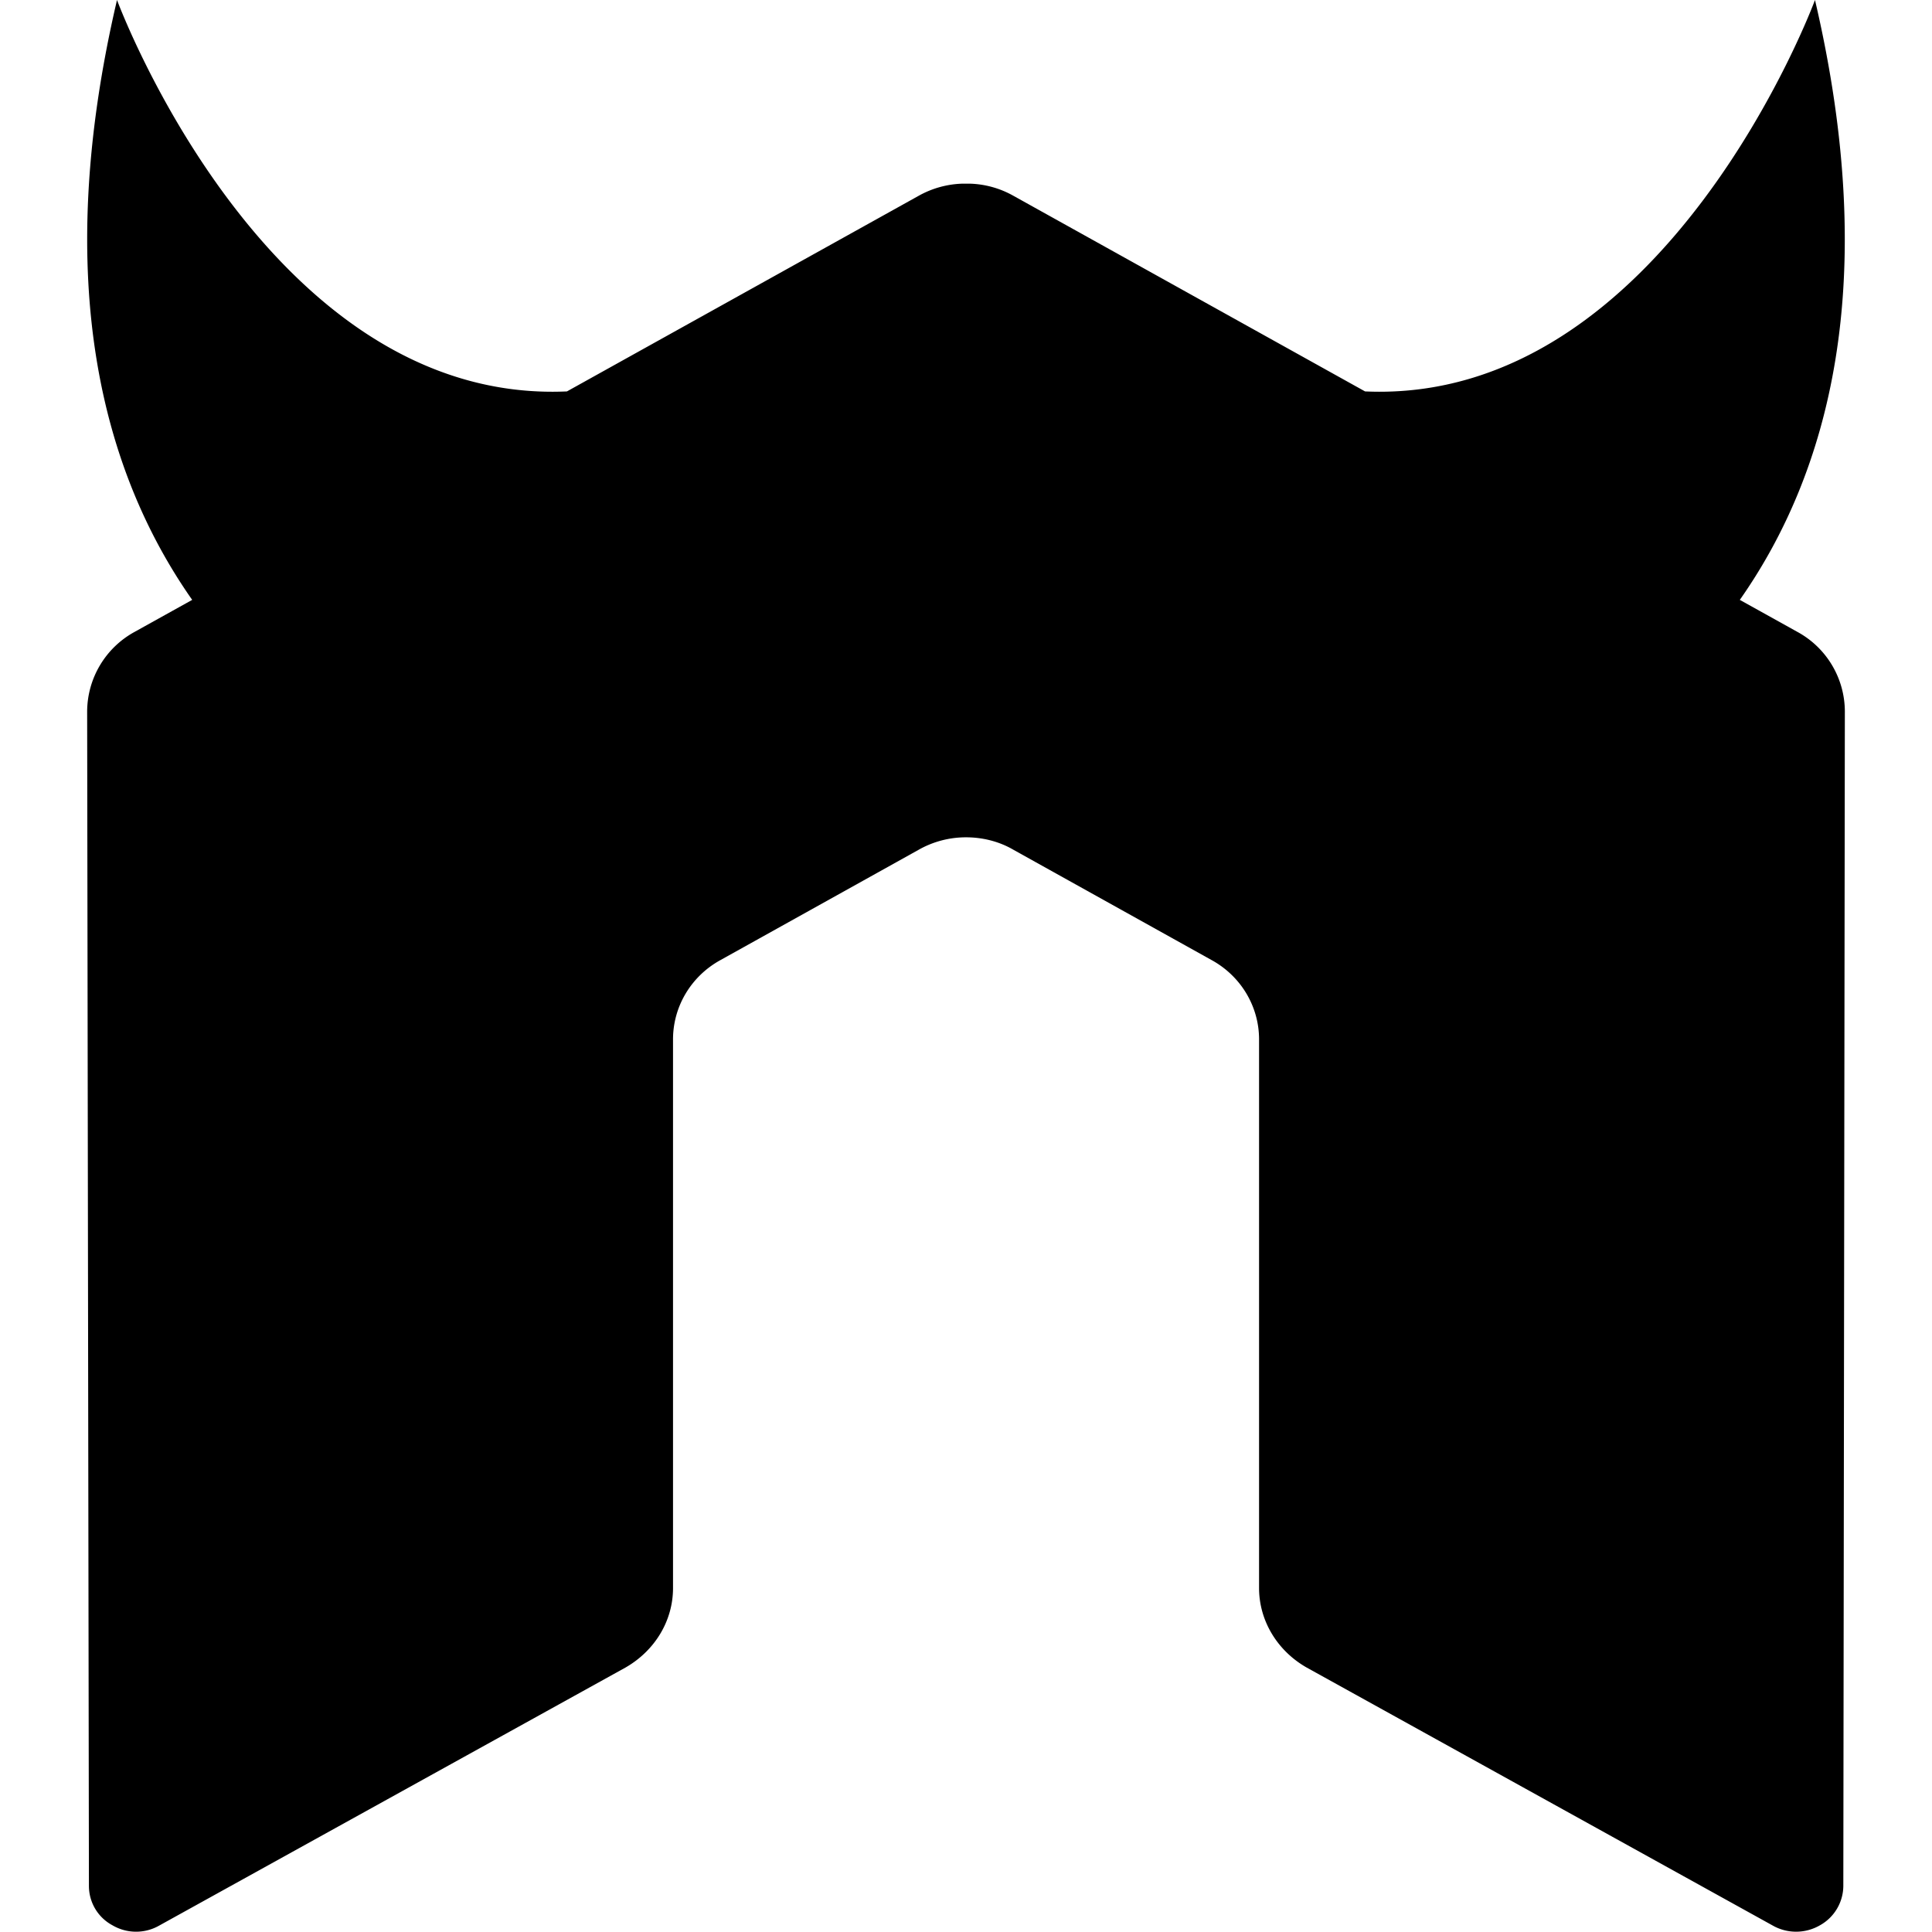 <svg style="width: 1em;height: 1em;vertical-align: middle;fill: currentColor;overflow: hidden;" viewBox="0 0 1024 1024" version="1.1" xmlns="http://www.w3.org/2000/svg"><path d="M952.683 334.928l-30.545-16.979c46.969-66.934 74.997-167.528 39.845-317.949 0 0-79.221 214.54-238.472 207.458l-186.426-103.708a49.955 49.955 0 0 0-22.866-6.399h-4.309a50.467 50.467 0 0 0-22.951 6.399L300.489 207.458C141.238 214.582 62.017 0 62.017 0c-35.195 150.421-7.082 251.014 39.845 317.949l-30.545 16.979a48.334 48.334 0 0 0-25.127 42.149l0.939 622.459c0 8.66 4.65 16.723 12.542 20.946a24.743 24.743 0 0 0 24.914 0l247.004-136.684c15.614-9.001 25.127-24.828 25.127-42.106v-290.817c0-17.32 9.513-33.403 25.084-41.978l105.158-58.53a50.766 50.766 0 0 1 25.17-6.57c8.532 0 17.363 2.133 24.956 6.57l105.158 58.53c15.571 8.575 25.084 24.658 25.084 41.978v290.817c0 17.278 9.641 33.233 25.17 42.106l246.919 136.684a25.17 25.17 0 0 0 25.127 0 24.061 24.061 0 0 0 12.457-20.946l0.811-622.459a48.164 48.164 0 0 0-25.127-42.149z" /></svg>